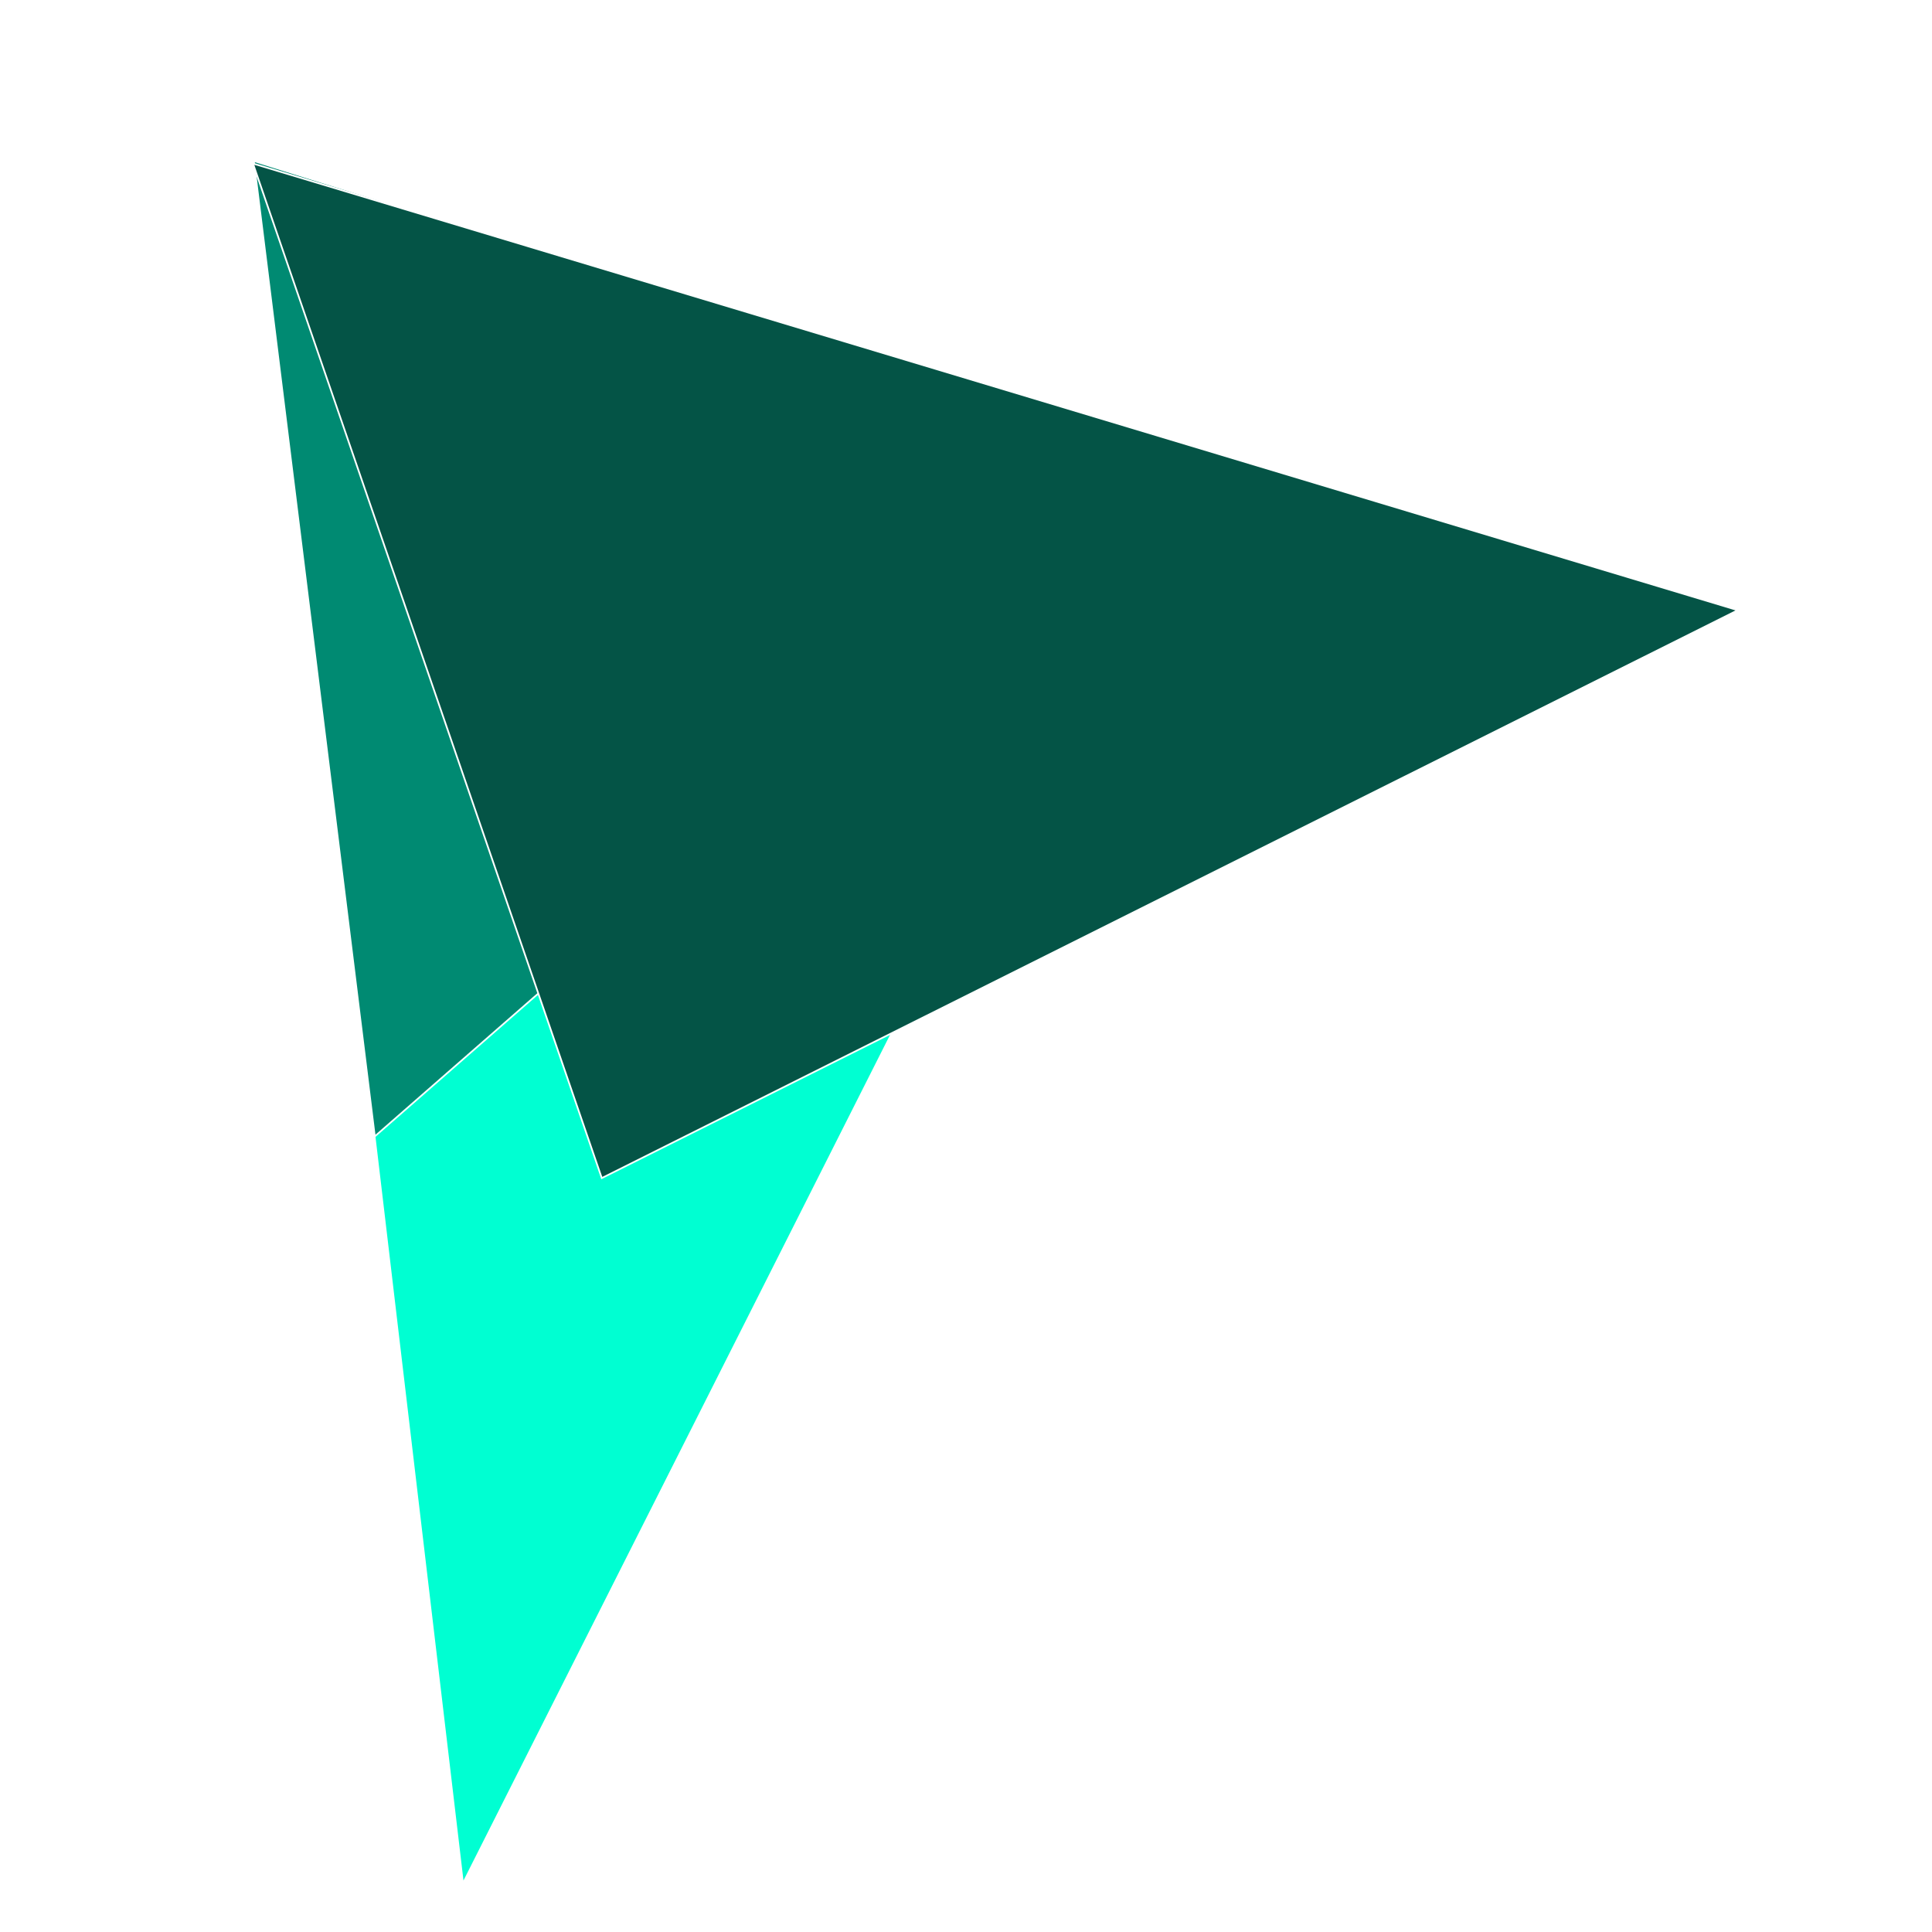 <svg width="1134" height="1134" viewBox="0 0 1134 1134" fill="none" xmlns="http://www.w3.org/2000/svg">
<g clip-path="url(#clip0_121_532)" filter="url(#filter0_d_121_532)">
<g filter="url(#filter1_d_121_532)">
<g filter="url(#filter2_i_121_532)">
<path d="M272.043 1091.77L153.278 87.952L694.193 254.829L272.043 1091.77Z" fill="#00FFD2"/>
</g>
<path d="M220 659L149 86.5L684 253.5L220 659Z" fill="#008A72"/>
<path d="M220 659L149 86.5L684 253.5L220 659Z" stroke="white"/>
<path d="M353.219 683.483L148.5 88L1020 350.165L353.219 683.483Z" fill="#045446"/>
<path d="M353.219 683.483L148.5 88L1020 350.165L353.219 683.483Z" stroke="white"/>
</g>
</g>
<defs>
<filter id="filter0_d_121_532" x="-4" y="0" width="1142" height="1142" filterUnits="userSpaceOnUse" color-interpolation-filters="sRGB">
<feFlood flood-opacity="0" result="BackgroundImageFix"/>
<feColorMatrix in="SourceAlpha" type="matrix" values="0 0 0 0 0 0 0 0 0 0 0 0 0 0 0 0 0 0 127 0" result="hardAlpha"/>
<feOffset dy="4"/>
<feGaussianBlur stdDeviation="2"/>
<feComposite in2="hardAlpha" operator="out"/>
<feColorMatrix type="matrix" values="0 0 0 0 0 0 0 0 0 0 0 0 0 0 0 0 0 0 0.25 0"/>
<feBlend mode="normal" in2="BackgroundImageFix" result="effect1_dropShadow_121_532"/>
<feBlend mode="normal" in="SourceGraphic" in2="effect1_dropShadow_121_532" result="shape"/>
</filter>
<filter id="filter1_d_121_532" x="144.5" y="86.5" width="879.499" height="1013.27" filterUnits="userSpaceOnUse" color-interpolation-filters="sRGB">
<feFlood flood-opacity="0" result="BackgroundImageFix"/>
<feColorMatrix in="SourceAlpha" type="matrix" values="0 0 0 0 0 0 0 0 0 0 0 0 0 0 0 0 0 0 127 0" result="hardAlpha"/>
<feOffset dy="4"/>
<feGaussianBlur stdDeviation="2"/>
<feComposite in2="hardAlpha" operator="out"/>
<feColorMatrix type="matrix" values="0 0 0 0 0 0 0 0 0 0 0 0 0 0 0 0 0 0 0.25 0"/>
<feBlend mode="normal" in2="BackgroundImageFix" result="effect1_dropShadow_121_532"/>
<feBlend mode="normal" in="SourceGraphic" in2="effect1_dropShadow_121_532" result="shape"/>
</filter>
<filter id="filter2_i_121_532" x="153.278" y="87.952" width="540.915" height="1007.81" filterUnits="userSpaceOnUse" color-interpolation-filters="sRGB">
<feFlood flood-opacity="0" result="BackgroundImageFix"/>
<feBlend mode="normal" in="SourceGraphic" in2="BackgroundImageFix" result="shape"/>
<feColorMatrix in="SourceAlpha" type="matrix" values="0 0 0 0 0 0 0 0 0 0 0 0 0 0 0 0 0 0 127 0" result="hardAlpha"/>
<feOffset dy="4"/>
<feGaussianBlur stdDeviation="2"/>
<feComposite in2="hardAlpha" operator="arithmetic" k2="-1" k3="1"/>
<feColorMatrix type="matrix" values="0 0 0 0 0 0 0 0 0 0 0 0 0 0 0 0 0 0 0.25 0"/>
<feBlend mode="normal" in2="shape" result="effect1_innerShadow_121_532"/>
</filter>
<clipPath id="clip0_121_532">
<rect width="1134" height="1134" fill="white"/>
</clipPath>
</defs>
</svg>
